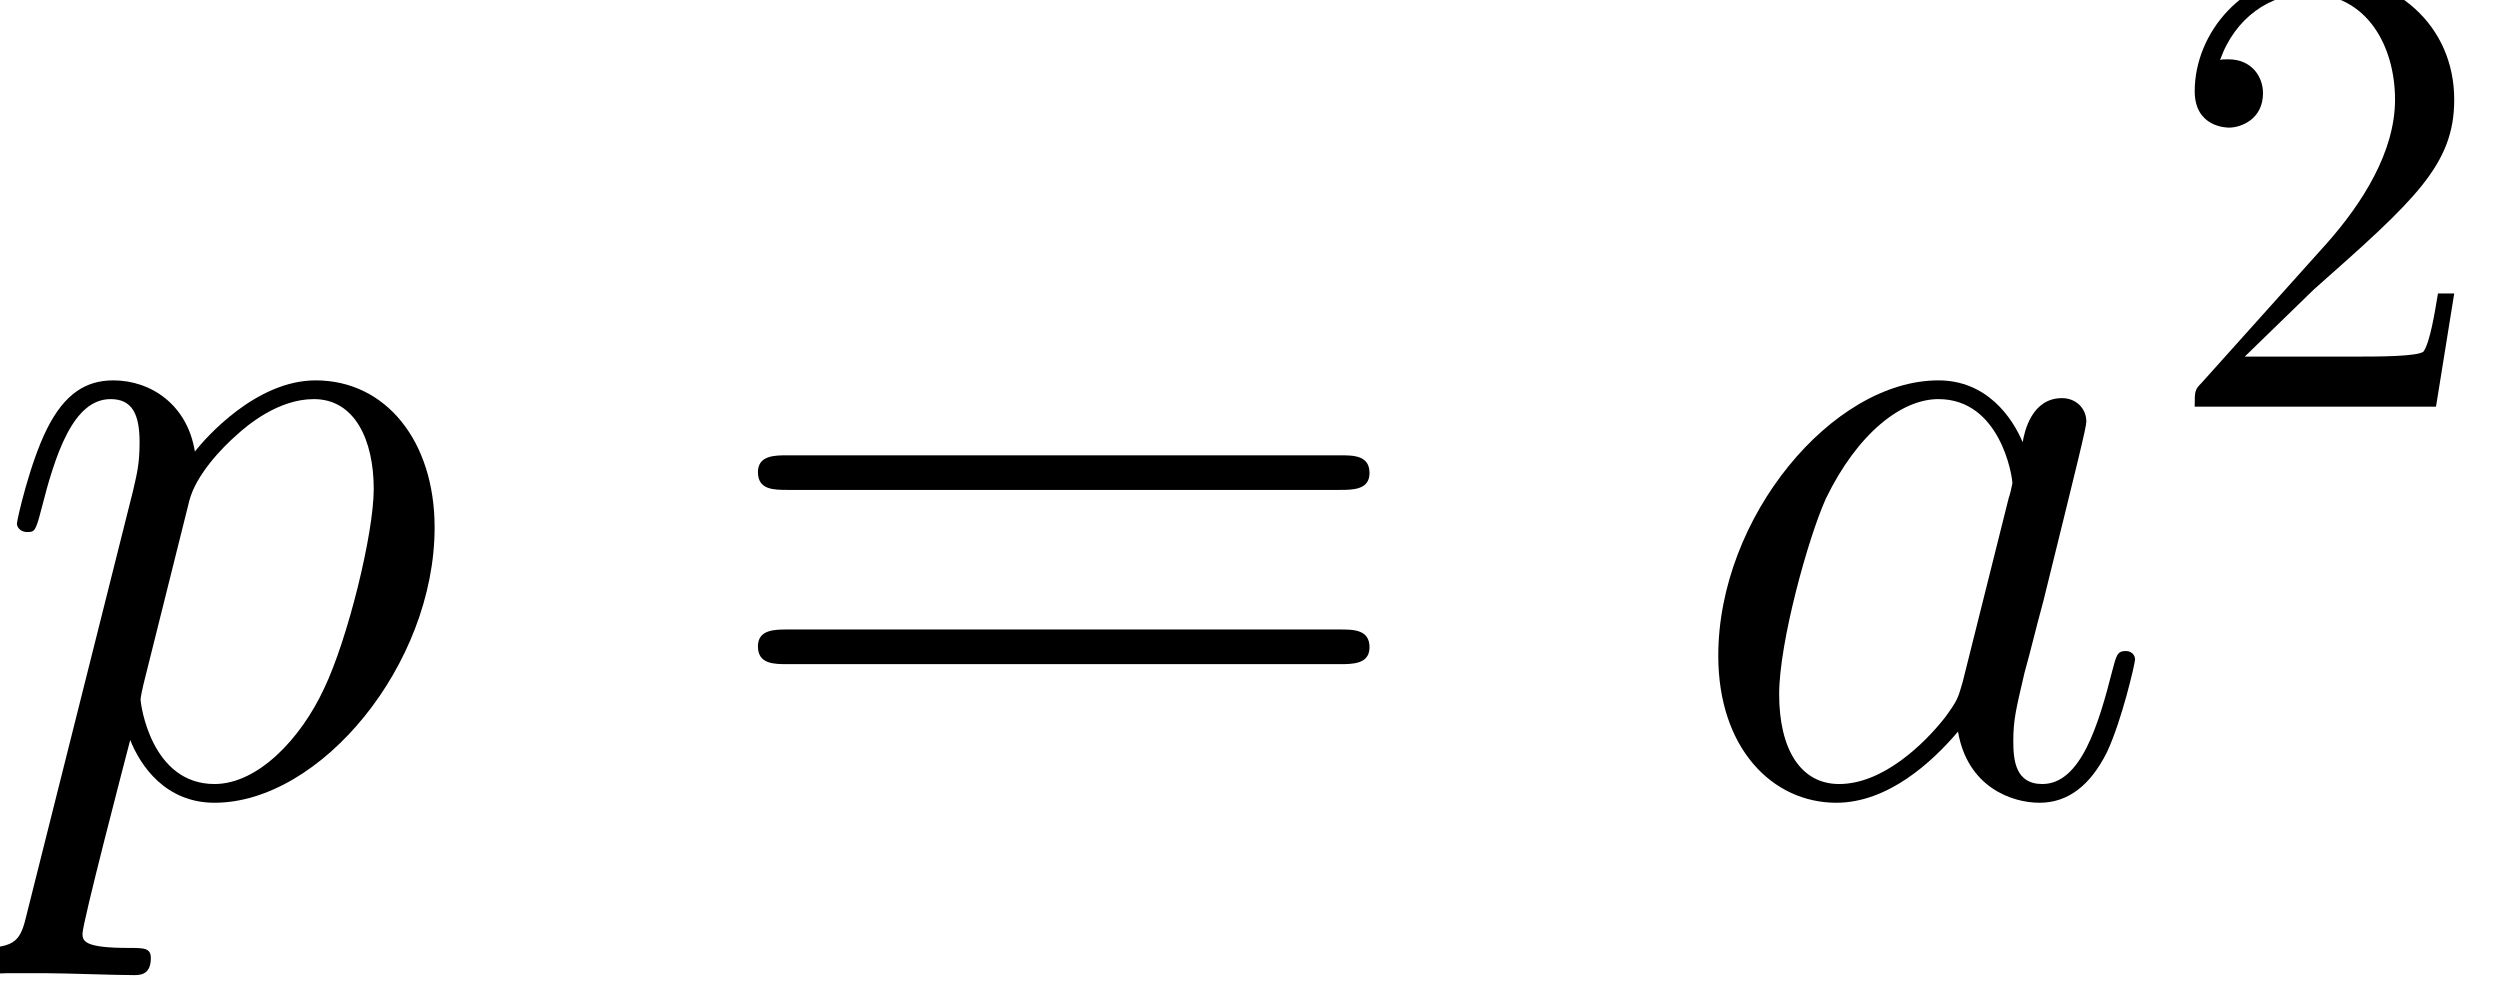 <?xml version='1.0' encoding='ISO-8859-1'?>
<!DOCTYPE svg PUBLIC "-//W3C//DTD SVG 1.1//EN" "http://www.w3.org/Graphics/SVG/1.1/DTD/svg11.dtd">
<!-- This file was generated by dvisvgm 1.2.2 (x86_64-unknown-linux-gnu) -->
<!-- Fri Feb 10 13:59:45 2017 -->
<svg height='17.101pt' version='1.1' viewBox='0 0 43.28 17.101' width='43.28pt' xmlns='http://www.w3.org/2000/svg' xmlns:xlink='http://www.w3.org/1999/xlink'>
<defs>
<path d='M4.334 -1.714C4.262 -1.469 4.262 -1.44 4.061 -1.166C3.744 -0.763 3.11 -0.144 2.434 -0.144C1.843 -0.144 1.512 -0.677 1.512 -1.526C1.512 -2.318 1.958 -3.931 2.232 -4.536C2.722 -5.544 3.398 -6.062 3.96 -6.062C4.91 -6.062 5.098 -4.882 5.098 -4.766C5.098 -4.752 5.054 -4.565 5.04 -4.536L4.334 -1.714ZM5.256 -5.4C5.098 -5.774 4.709 -6.35 3.96 -6.35C2.333 -6.35 0.576 -4.248 0.576 -2.117C0.576 -0.691 1.411 0.144 2.39 0.144C3.182 0.144 3.859 -0.475 4.262 -0.95C4.406 -0.101 5.083 0.144 5.515 0.144S6.293 -0.115 6.552 -0.634C6.782 -1.123 6.984 -2.002 6.984 -2.059C6.984 -2.131 6.926 -2.189 6.84 -2.189C6.71 -2.189 6.696 -2.117 6.638 -1.901C6.422 -1.051 6.149 -0.144 5.558 -0.144C5.141 -0.144 5.112 -0.518 5.112 -0.806C5.112 -1.138 5.155 -1.296 5.285 -1.858C5.386 -2.218 5.458 -2.534 5.573 -2.952C6.106 -5.112 6.235 -5.63 6.235 -5.717C6.235 -5.918 6.077 -6.077 5.861 -6.077C5.4 -6.077 5.285 -5.573 5.256 -5.4Z' id='g0-97'/>
<path d='M0.619 1.829C0.518 2.261 0.461 2.376 -0.13 2.376C-0.302 2.376 -0.446 2.376 -0.446 2.65C-0.446 2.678 -0.432 2.794 -0.274 2.794C-0.086 2.794 0.115 2.765 0.302 2.765H0.922C1.224 2.765 1.958 2.794 2.261 2.794C2.347 2.794 2.52 2.794 2.52 2.534C2.52 2.376 2.419 2.376 2.174 2.376C1.512 2.376 1.469 2.275 1.469 2.16C1.469 1.987 2.117 -0.49 2.203 -0.821C2.362 -0.418 2.75 0.144 3.499 0.144C5.126 0.144 6.883 -1.973 6.883 -4.09C6.883 -5.414 6.134 -6.35 5.054 -6.35C4.133 -6.35 3.355 -5.458 3.197 -5.256C3.082 -5.976 2.52 -6.35 1.944 -6.35C1.526 -6.35 1.195 -6.149 0.922 -5.602C0.662 -5.083 0.461 -4.205 0.461 -4.147S0.518 -4.018 0.619 -4.018C0.734 -4.018 0.749 -4.032 0.835 -4.363C1.051 -5.213 1.325 -6.062 1.901 -6.062C2.232 -6.062 2.347 -5.832 2.347 -5.4C2.347 -5.054 2.304 -4.91 2.246 -4.651L0.619 1.829ZM3.11 -4.493C3.211 -4.896 3.614 -5.314 3.845 -5.515C4.003 -5.659 4.478 -6.062 5.026 -6.062C5.659 -6.062 5.947 -5.429 5.947 -4.68C5.947 -3.989 5.544 -2.362 5.184 -1.613C4.824 -0.835 4.162 -0.144 3.499 -0.144C2.52 -0.144 2.362 -1.382 2.362 -1.44C2.362 -1.483 2.39 -1.598 2.405 -1.67L3.11 -4.493Z' id='g0-112'/>
<path d='M9.72 -4.666C9.922 -4.666 10.181 -4.666 10.181 -4.925C10.181 -5.198 9.936 -5.198 9.72 -5.198H1.238C1.037 -5.198 0.778 -5.198 0.778 -4.939C0.778 -4.666 1.022 -4.666 1.238 -4.666H9.72ZM9.72 -1.987C9.922 -1.987 10.181 -1.987 10.181 -2.246C10.181 -2.52 9.936 -2.52 9.72 -2.52H1.238C1.037 -2.52 0.778 -2.52 0.778 -2.261C0.778 -1.987 1.022 -1.987 1.238 -1.987H9.72Z' id='g1-61'/>
<path d='M1.27 -0.77L2.33 -1.8C3.89 -3.18 4.49 -3.72 4.49 -4.72C4.49 -5.86 3.59 -6.66 2.37 -6.66C1.24 -6.66 0.5 -5.74 0.5 -4.85C0.5 -4.29 1 -4.29 1.03 -4.29C1.2 -4.29 1.55 -4.41 1.55 -4.82C1.55 -5.08 1.37 -5.34 1.02 -5.34C0.94 -5.34 0.92 -5.34 0.89 -5.33C1.12 -5.98 1.66 -6.35 2.24 -6.35C3.15 -6.35 3.58 -5.54 3.58 -4.72C3.58 -3.92 3.08 -3.13 2.53 -2.51L0.61 -0.37C0.5 -0.26 0.5 -0.24 0.5 0H4.21L4.49 -1.74H4.24C4.19 -1.44 4.12 -1 4.02 -0.85C3.95 -0.77 3.29 -0.77 3.07 -0.77H1.27Z' id='g2-50'/>
</defs>
<g id='page1' transform='matrix(1.126 0 0 1.126 -63.986 -61.02)'>
<use x='56.625' xlink:href='#g0-112' y='66.39'/>
<use x='67.701' xlink:href='#g1-61' y='66.39'/>
<use x='82.668' xlink:href='#g0-97' y='66.39'/>
<use x='90.069' xlink:href='#g2-50' y='60.444'/>
</g>
</svg>
